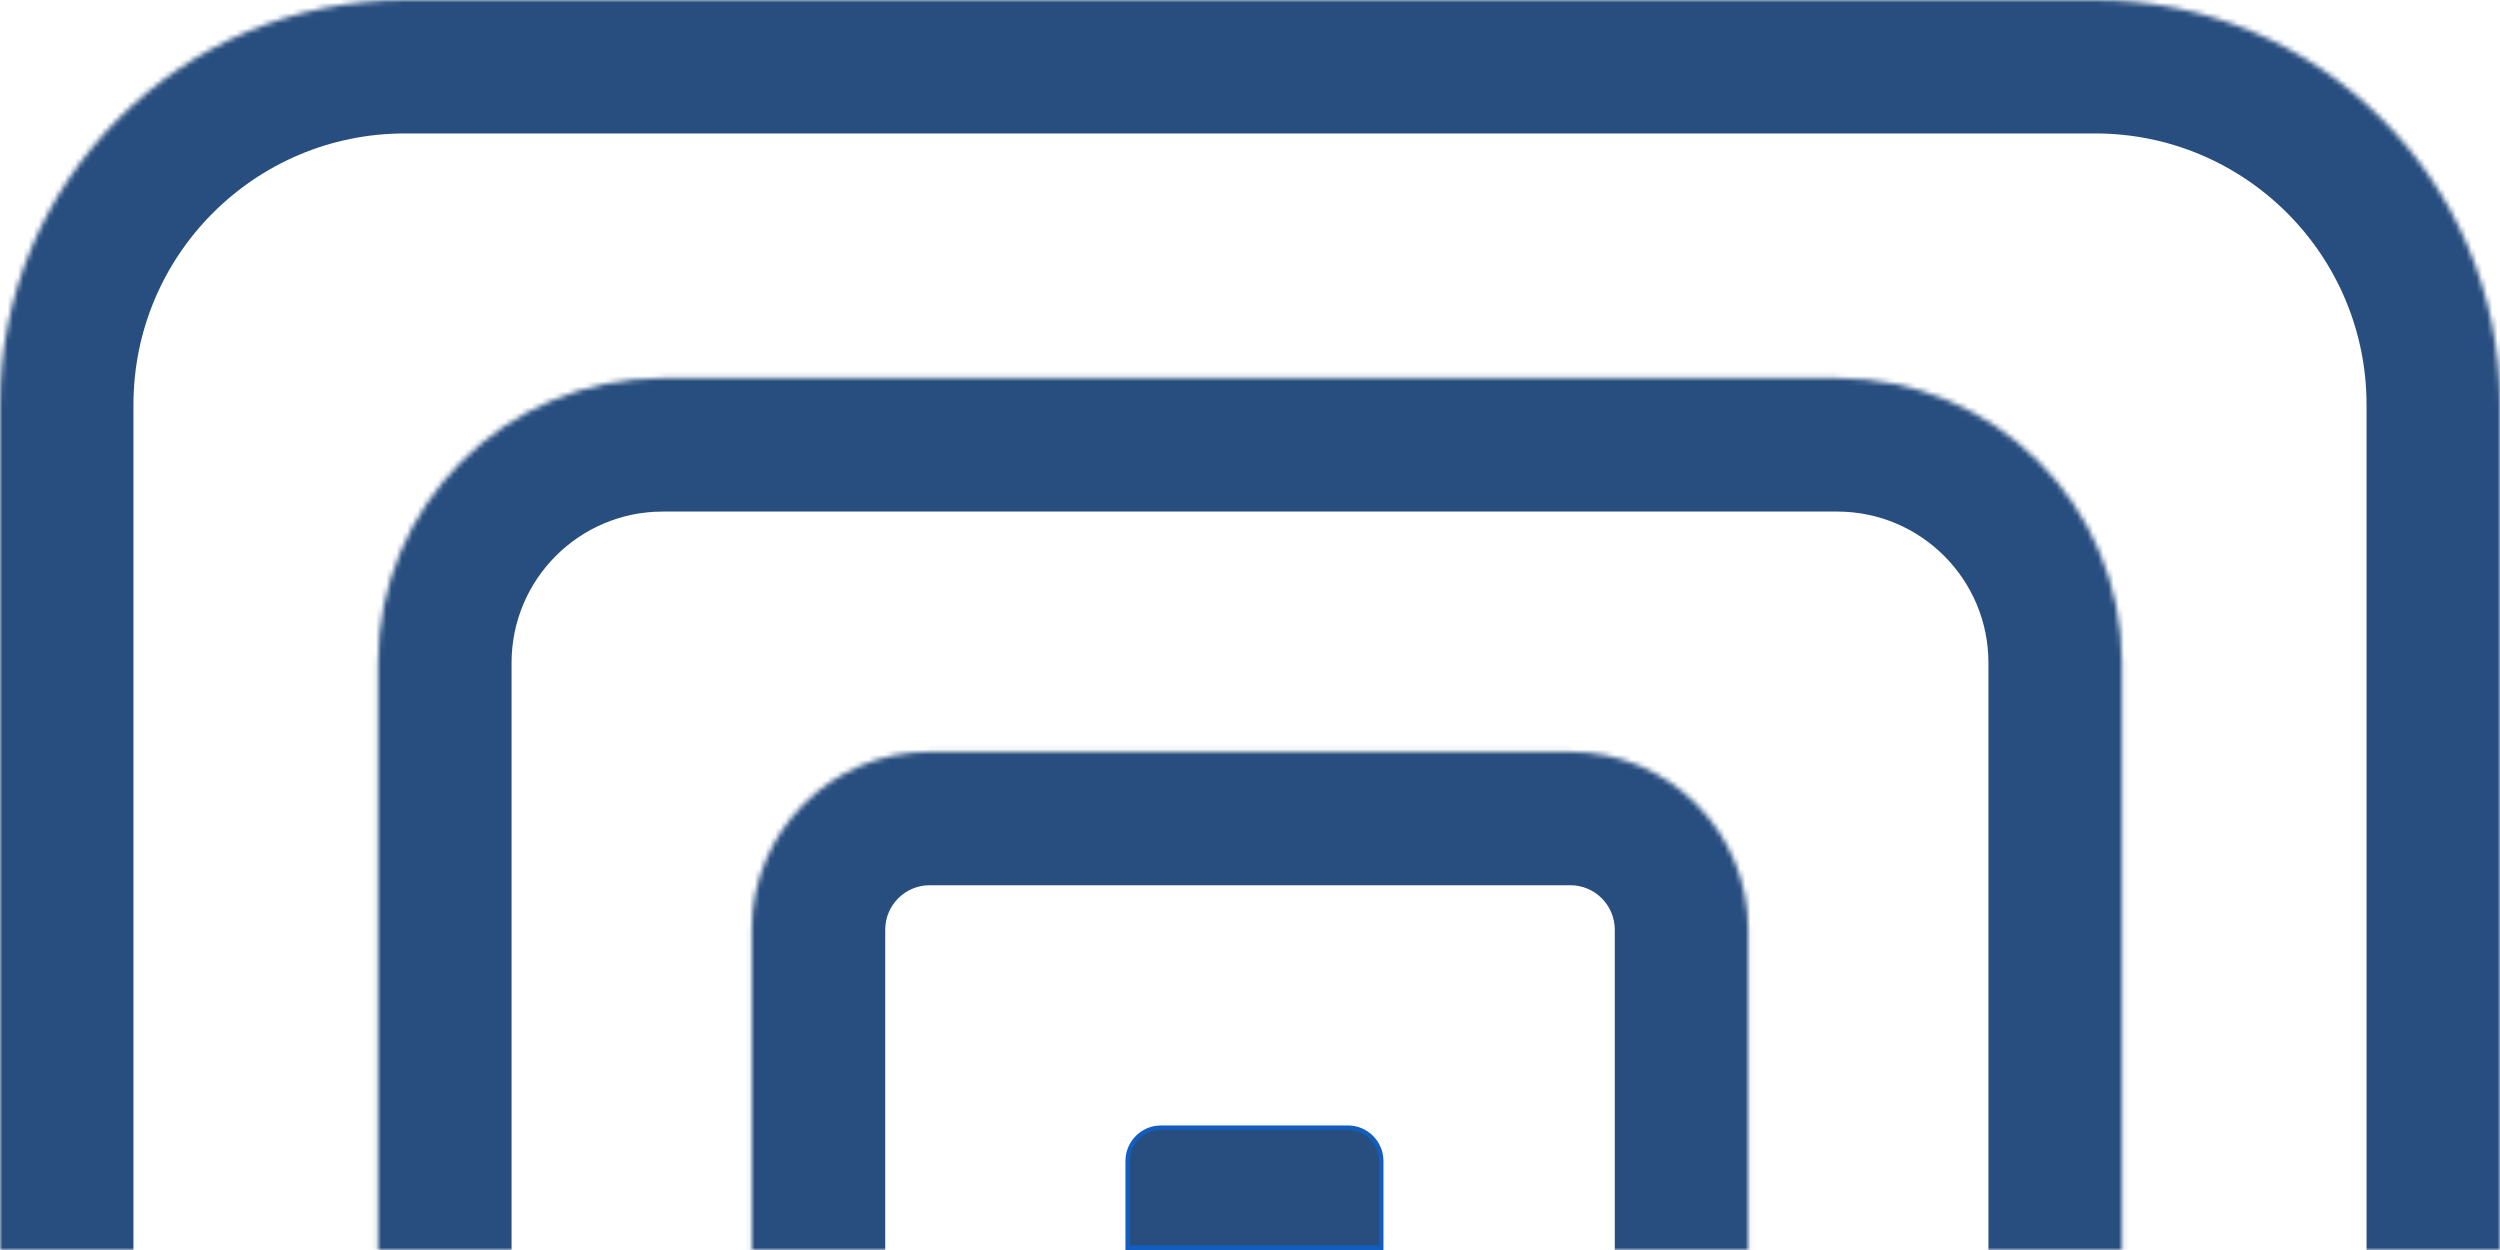 <svg width="482" height="241" viewBox="0 0 482 241" fill="none" xmlns="http://www.w3.org/2000/svg">
<path d="M223.847 217.414H259.869C263.421 217.414 266.301 220.294 266.301 223.847V240.57H217.414V223.847C217.414 220.294 220.295 217.414 223.847 217.414Z" fill="#284E7F" stroke="#125EC0" stroke-width="0.858"/>
<mask id="path-2-inside-1_145_21932" fill="white">
<path d="M144.943 179.249C144.943 160.303 160.302 144.943 179.249 144.943H302.751C321.698 144.943 337.057 160.303 337.057 179.249V241H144.943V179.249Z"/>
</mask>
<path d="M119.214 179.249C119.214 146.093 146.092 119.214 179.249 119.214H302.751C335.908 119.214 362.786 146.093 362.786 179.249H311.327C311.327 174.513 307.488 170.673 302.751 170.673H179.249C174.512 170.673 170.673 174.513 170.673 179.249H119.214ZM337.057 241H144.943H337.057ZM119.214 241V179.249C119.214 146.093 146.092 119.214 179.249 119.214V170.673C174.512 170.673 170.673 174.513 170.673 179.249V241H119.214ZM302.751 119.214C335.908 119.214 362.786 146.093 362.786 179.249V241H311.327V179.249C311.327 174.513 307.488 170.673 302.751 170.673V119.214Z" fill="#284E7F" mask="url(#path-2-inside-1_145_21932)"/>
<mask id="path-4-inside-2_145_21932" fill="white">
<path d="M72.9 127.79C72.9 97.475 97.475 72.9 127.79 72.9H354.21C384.525 72.9 409.1 97.475 409.1 127.79V241H72.9V127.79Z"/>
</mask>
<path d="M47.171 127.79C47.171 83.265 83.265 47.171 127.79 47.171H354.21C398.735 47.171 434.829 83.265 434.829 127.79H383.37C383.37 111.685 370.315 98.63 354.21 98.63H127.79C111.685 98.63 98.63 111.685 98.63 127.79H47.171ZM409.1 241H72.9H409.1ZM47.171 241V127.79C47.171 83.265 83.265 47.171 127.79 47.171V98.63C111.685 98.63 98.63 111.685 98.63 127.79V241H47.171ZM354.21 47.171C398.735 47.171 434.829 83.265 434.829 127.79V241H383.37V127.79C383.37 111.685 370.315 98.63 354.21 98.63V47.171Z" fill="#284E7F" mask="url(#path-4-inside-2_145_21932)"/>
<mask id="path-6-inside-3_145_21932" fill="white">
<path d="M0 78.046C0 34.943 34.943 0 78.046 0H403.954C447.057 0 482 34.943 482 78.046V241H0V78.046Z"/>
</mask>
<path d="M-25.73 78.046C-25.73 20.733 20.733 -25.73 78.046 -25.73H403.954C461.268 -25.73 507.73 20.733 507.73 78.046H456.27C456.27 49.153 432.847 25.73 403.954 25.73H78.046C49.153 25.73 25.73 49.153 25.73 78.046H-25.73ZM482 241H0H482ZM-25.73 241V78.046C-25.73 20.733 20.733 -25.73 78.046 -25.73V25.73C49.153 25.73 25.73 49.153 25.73 78.046V241H-25.73ZM403.954 -25.73C461.268 -25.73 507.73 20.733 507.73 78.046V241H456.27V78.046C456.27 49.153 432.847 25.73 403.954 25.73V-25.73Z" fill="#284E7F" mask="url(#path-6-inside-3_145_21932)"/>
</svg>
